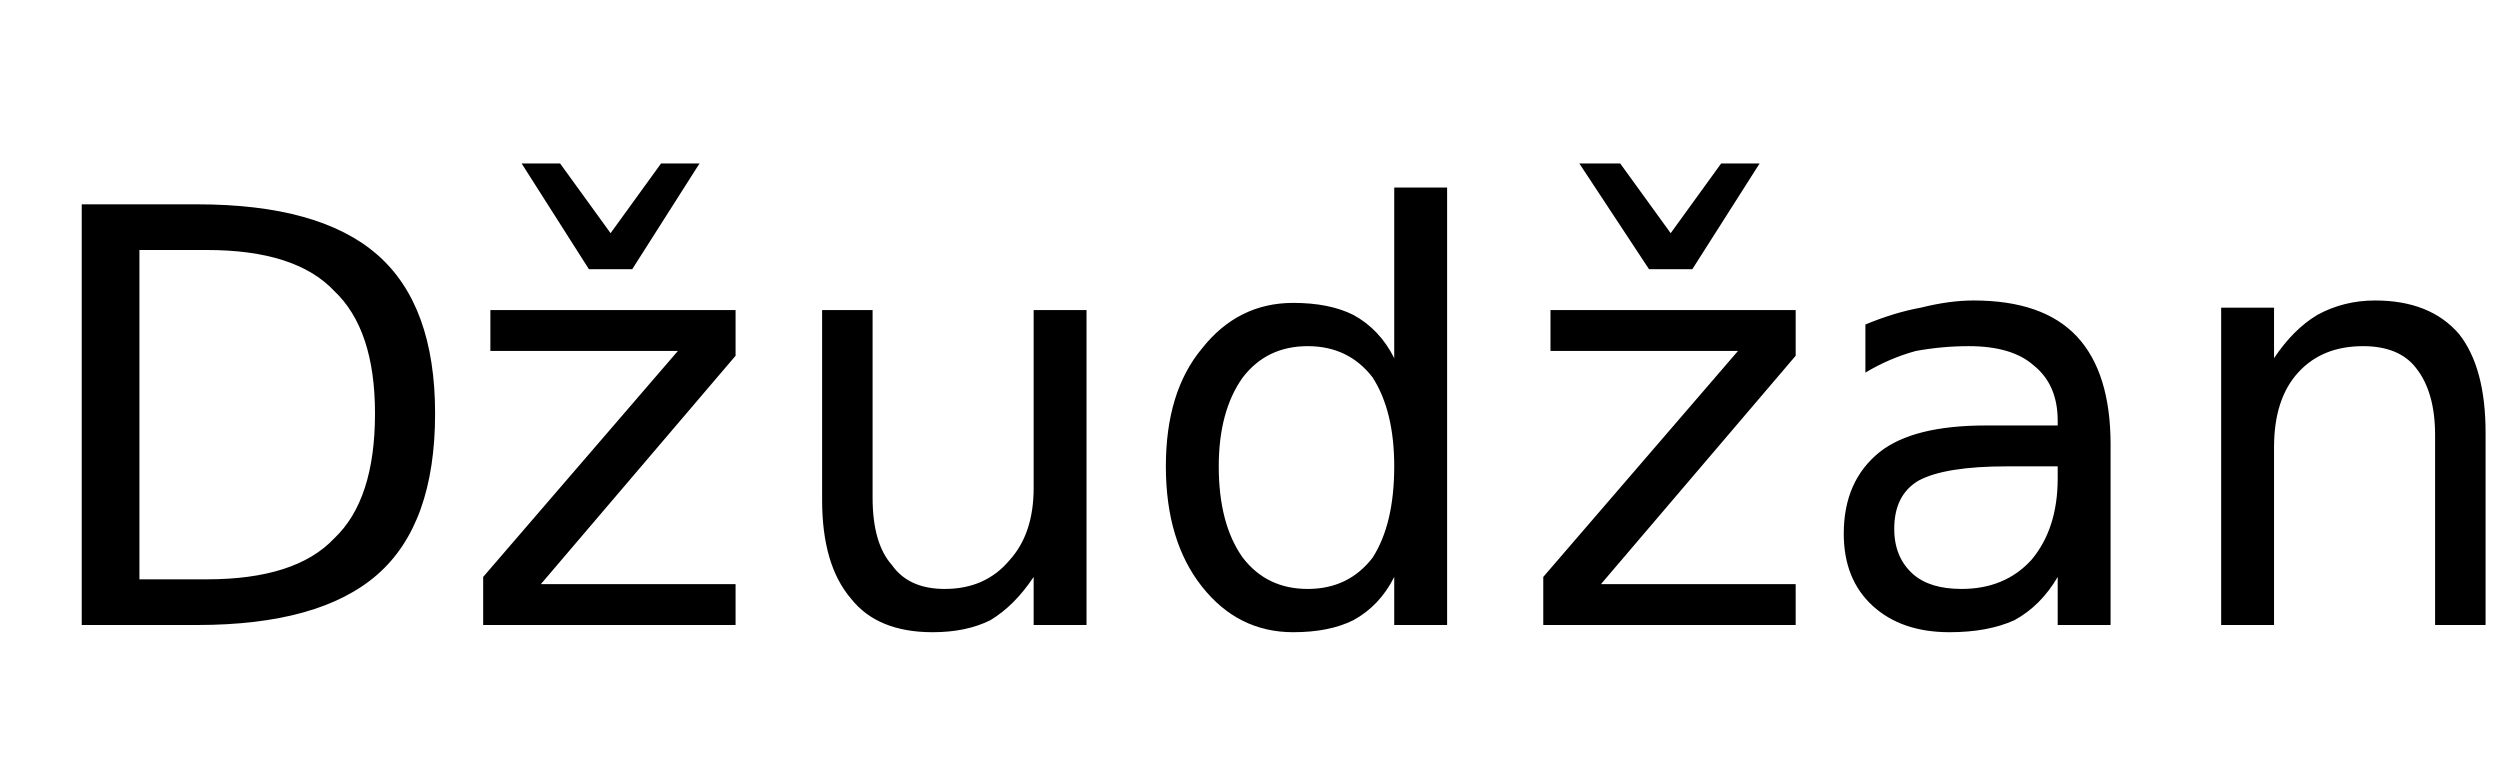 <svg version="1.2" xmlns="http://www.w3.org/2000/svg" viewBox="0 0 104 32" width="104" height="32"><style></style><path fill-rule="evenodd" d="m3.4 26v-17.5h4.8q5.1 0 7.5 2.1 2.4 2.1 2.4 6.6 0 4.6-2.4 6.7-2.4 2.1-7.5 2.1zm5.2-15.6h-2.8v13.7h2.8q3.7 0 5.3-1.7 1.7-1.6 1.7-5.2 0-3.5-1.7-5.1-1.6-1.7-5.3-1.7zm11.8 4.2v-1.7h10.2v1.9l-8.1 9.5h8.1v1.7h-10.5v-2l8.1-9.4zm5.9-3.4h-1.8l-2.8-4.4h1.6l2.1 2.9 2.1-2.9h1.6zm7.9 9.6v-7.9h2.1v7.8q0 1.9 0.8 2.8 0.7 1 2.2 1 1.7 0 2.7-1.2 1-1.1 1-3v-7.4h2.2v13.1h-2.2v-2q-0.8 1.2-1.8 1.8-1 0.5-2.4 0.5-2.3 0-3.4-1.4-1.2-1.4-1.2-4.1zm23.8-5.9v-7.1h2.2v18.2h-2.2v-2q-0.6 1.2-1.7 1.8-1 0.5-2.5 0.5-2.3 0-3.8-1.9-1.5-1.9-1.5-5 0-3.1 1.5-4.9 1.5-1.9 3.8-1.9 1.5 0 2.5 0.5 1.1 0.6 1.7 1.8zm-7.3 4.5q0 2.4 1 3.8 1 1.3 2.7 1.3 1.7 0 2.7-1.3 0.9-1.4 0.9-3.8 0-2.3-0.9-3.7-1-1.3-2.7-1.3-1.7 0-2.7 1.3-1 1.4-1 3.7zm13.8-4.8v-1.7h10.2v1.9l-8.1 9.5h8.1v1.7h-10.5v-2l8.1-9.4zm5.9-3.4h-1.8l-2.9-4.4h1.7l2.1 2.9 2.1-2.9h1.6zm17.4 7.3v7.5h-2.2v-2q-0.7 1.2-1.8 1.8-1.1 0.5-2.7 0.5-2 0-3.2-1.1-1.2-1.1-1.2-3 0-2.2 1.5-3.4 1.4-1.1 4.4-1.1h3v-0.2q0-1.5-1-2.3-0.9-0.8-2.7-0.8-1.1 0-2.2 0.2-1.1 0.3-2.1 0.9v-2q1.2-0.5 2.3-0.7 1.2-0.3 2.2-0.3 2.9 0 4.3 1.5 1.4 1.5 1.4 4.5zm-2.2 0.9h-2.1q-2.6 0-3.7 0.6-1 0.6-1 2 0 1.2 0.8 1.9 0.7 0.6 2 0.6 1.8 0 2.9-1.2 1.1-1.3 1.1-3.4zm17.8-1.4v8h-2.1v-7.9q0-1.8-0.8-2.8-0.7-0.9-2.2-0.9-1.7 0-2.7 1.1-1 1.1-1 3.1v7.4h-2.2v-13.2h2.2v2.1q0.8-1.2 1.8-1.8 1.1-0.6 2.4-0.6 2.3 0 3.5 1.4 1.1 1.4 1.1 4.1z"/></svg>